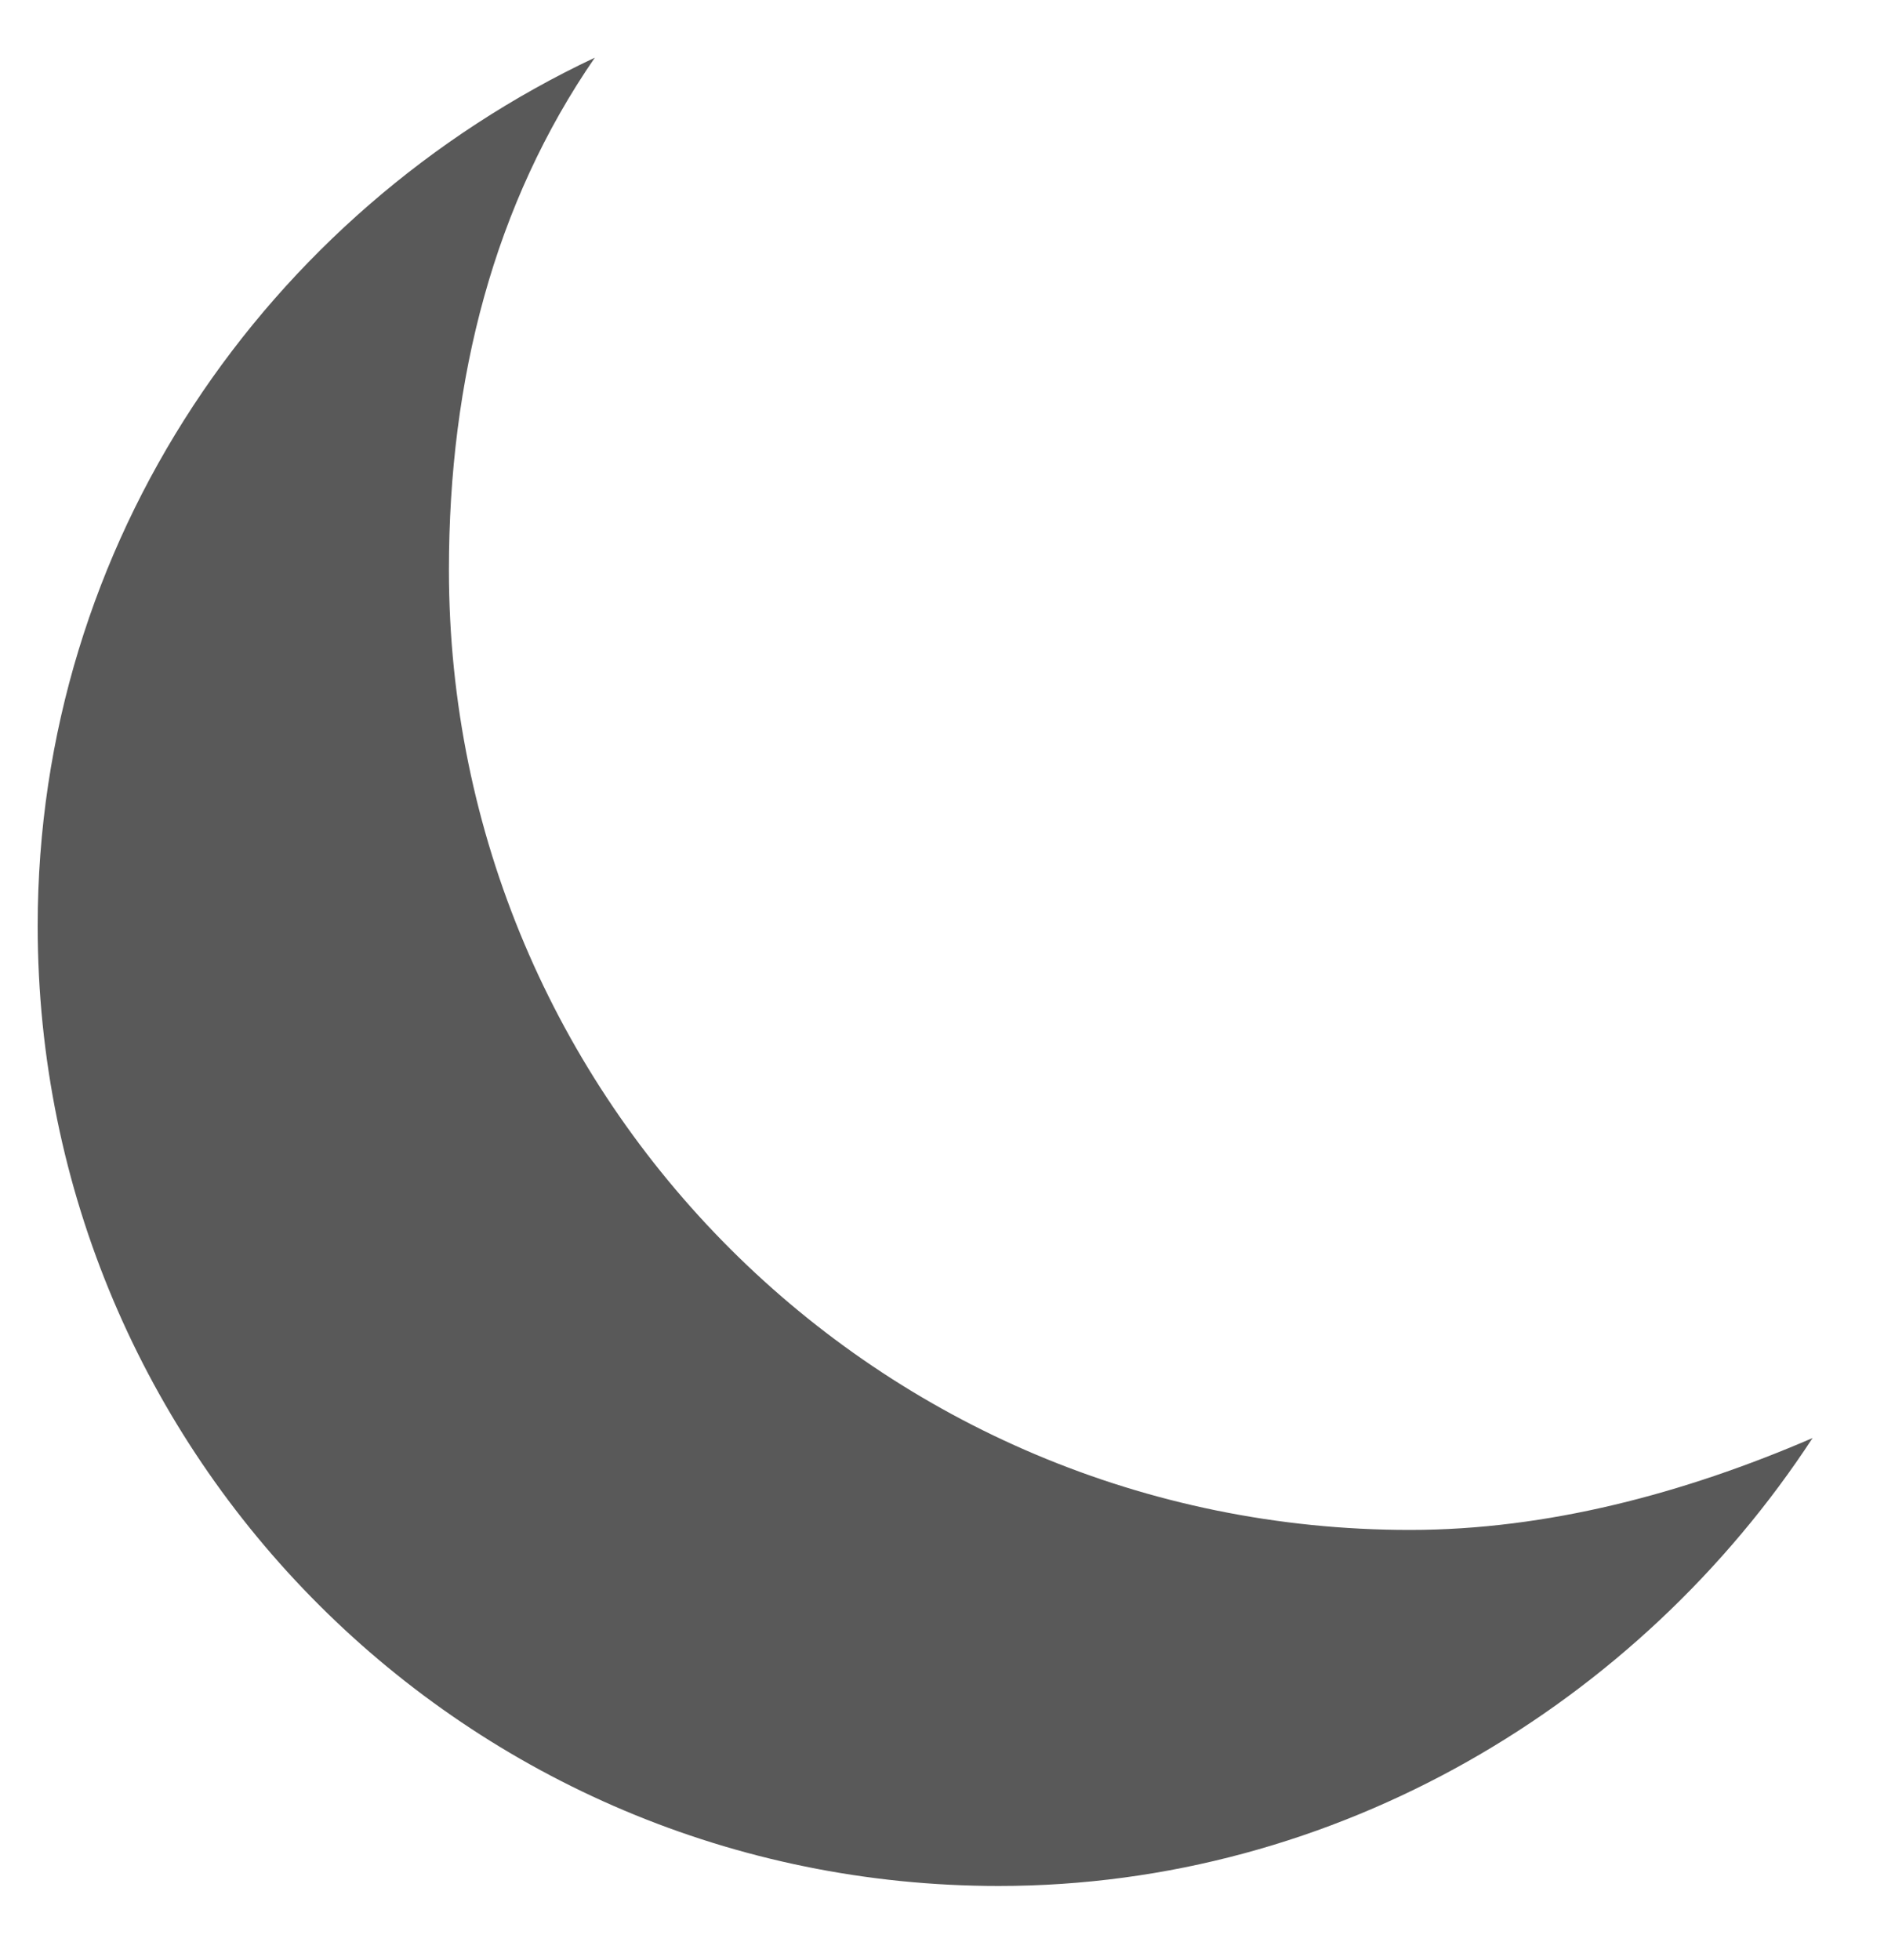 <svg width="25" height="26" viewBox="0 0 25 26" fill="none" xmlns="http://www.w3.org/2000/svg">
<path fill-rule="evenodd" clip-rule="evenodd" d="M24.052 19.076C21.749 22.598 17.743 25.018 13.253 25.018C6.209 25.018 0.5 19.328 0.5 12.282C0.5 7.191 3.538 2.817 7.893 0.765C6.558 2.701 5.957 5.023 5.957 7.559C5.957 14.604 11.666 20.295 18.71 20.295C20.529 20.295 22.349 19.811 24.052 19.076Z" fill="#595959"/>
</svg>
